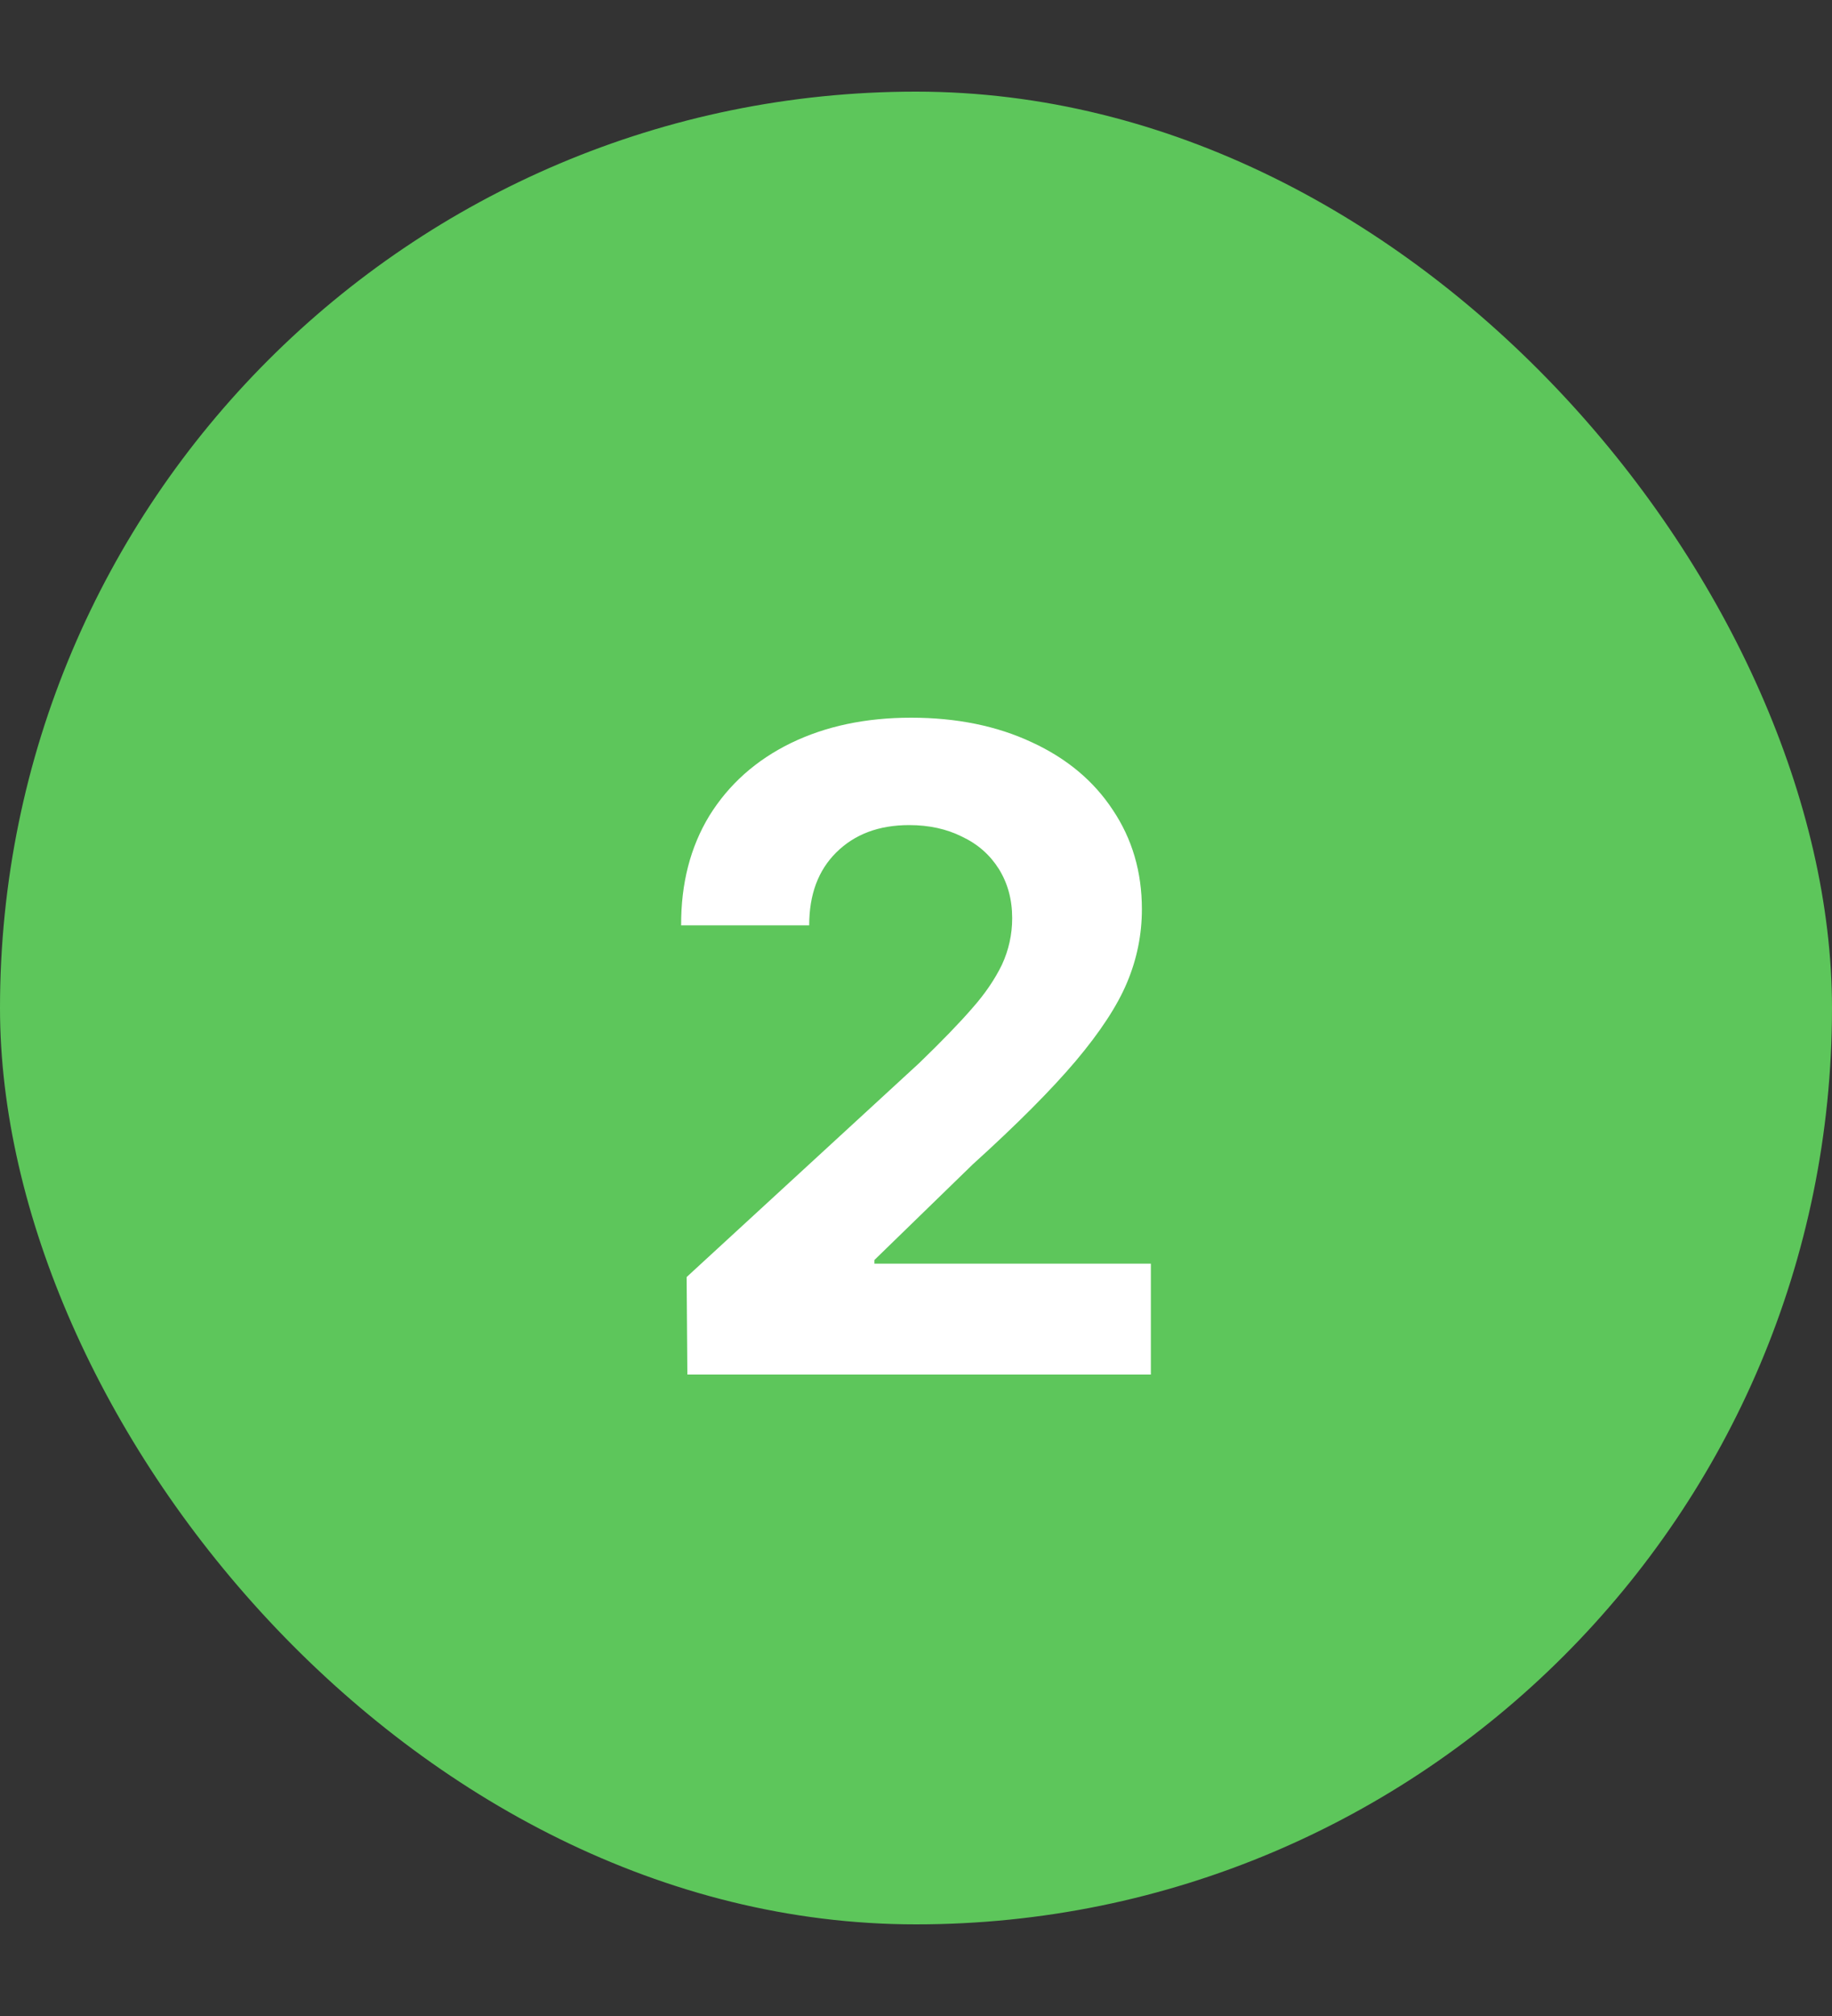 <svg width="10" height="11" viewBox="0 0 10 11" fill="none" xmlns="http://www.w3.org/2000/svg">
<rect x="0" y="0" width="10" height="11" fill="#333333" stroke="none"/>
<rect y="0.5" width="10" height="10" rx="5" fill="#5DC65B"/>
<path d="M3.748 6.968L5.017 5.801C5.142 5.68 5.239 5.58 5.308 5.5C5.378 5.421 5.431 5.342 5.469 5.264C5.506 5.184 5.525 5.099 5.525 5.01C5.525 4.907 5.5 4.818 5.452 4.741C5.404 4.665 5.338 4.606 5.251 4.565C5.167 4.523 5.071 4.502 4.963 4.502C4.797 4.502 4.665 4.552 4.565 4.651C4.466 4.749 4.417 4.881 4.417 5.049H3.718C3.717 4.821 3.768 4.622 3.872 4.451C3.978 4.28 4.126 4.148 4.316 4.055C4.507 3.962 4.726 3.916 4.973 3.916C5.222 3.916 5.442 3.961 5.632 4.05C5.823 4.138 5.97 4.261 6.074 4.419C6.18 4.577 6.233 4.757 6.233 4.961C6.233 5.099 6.206 5.233 6.152 5.361C6.099 5.488 6.005 5.631 5.872 5.789C5.74 5.945 5.553 6.133 5.31 6.353L4.773 6.875V6.895H6.282V7.5H3.752L3.748 6.968Z" fill="white"/>
</svg>
